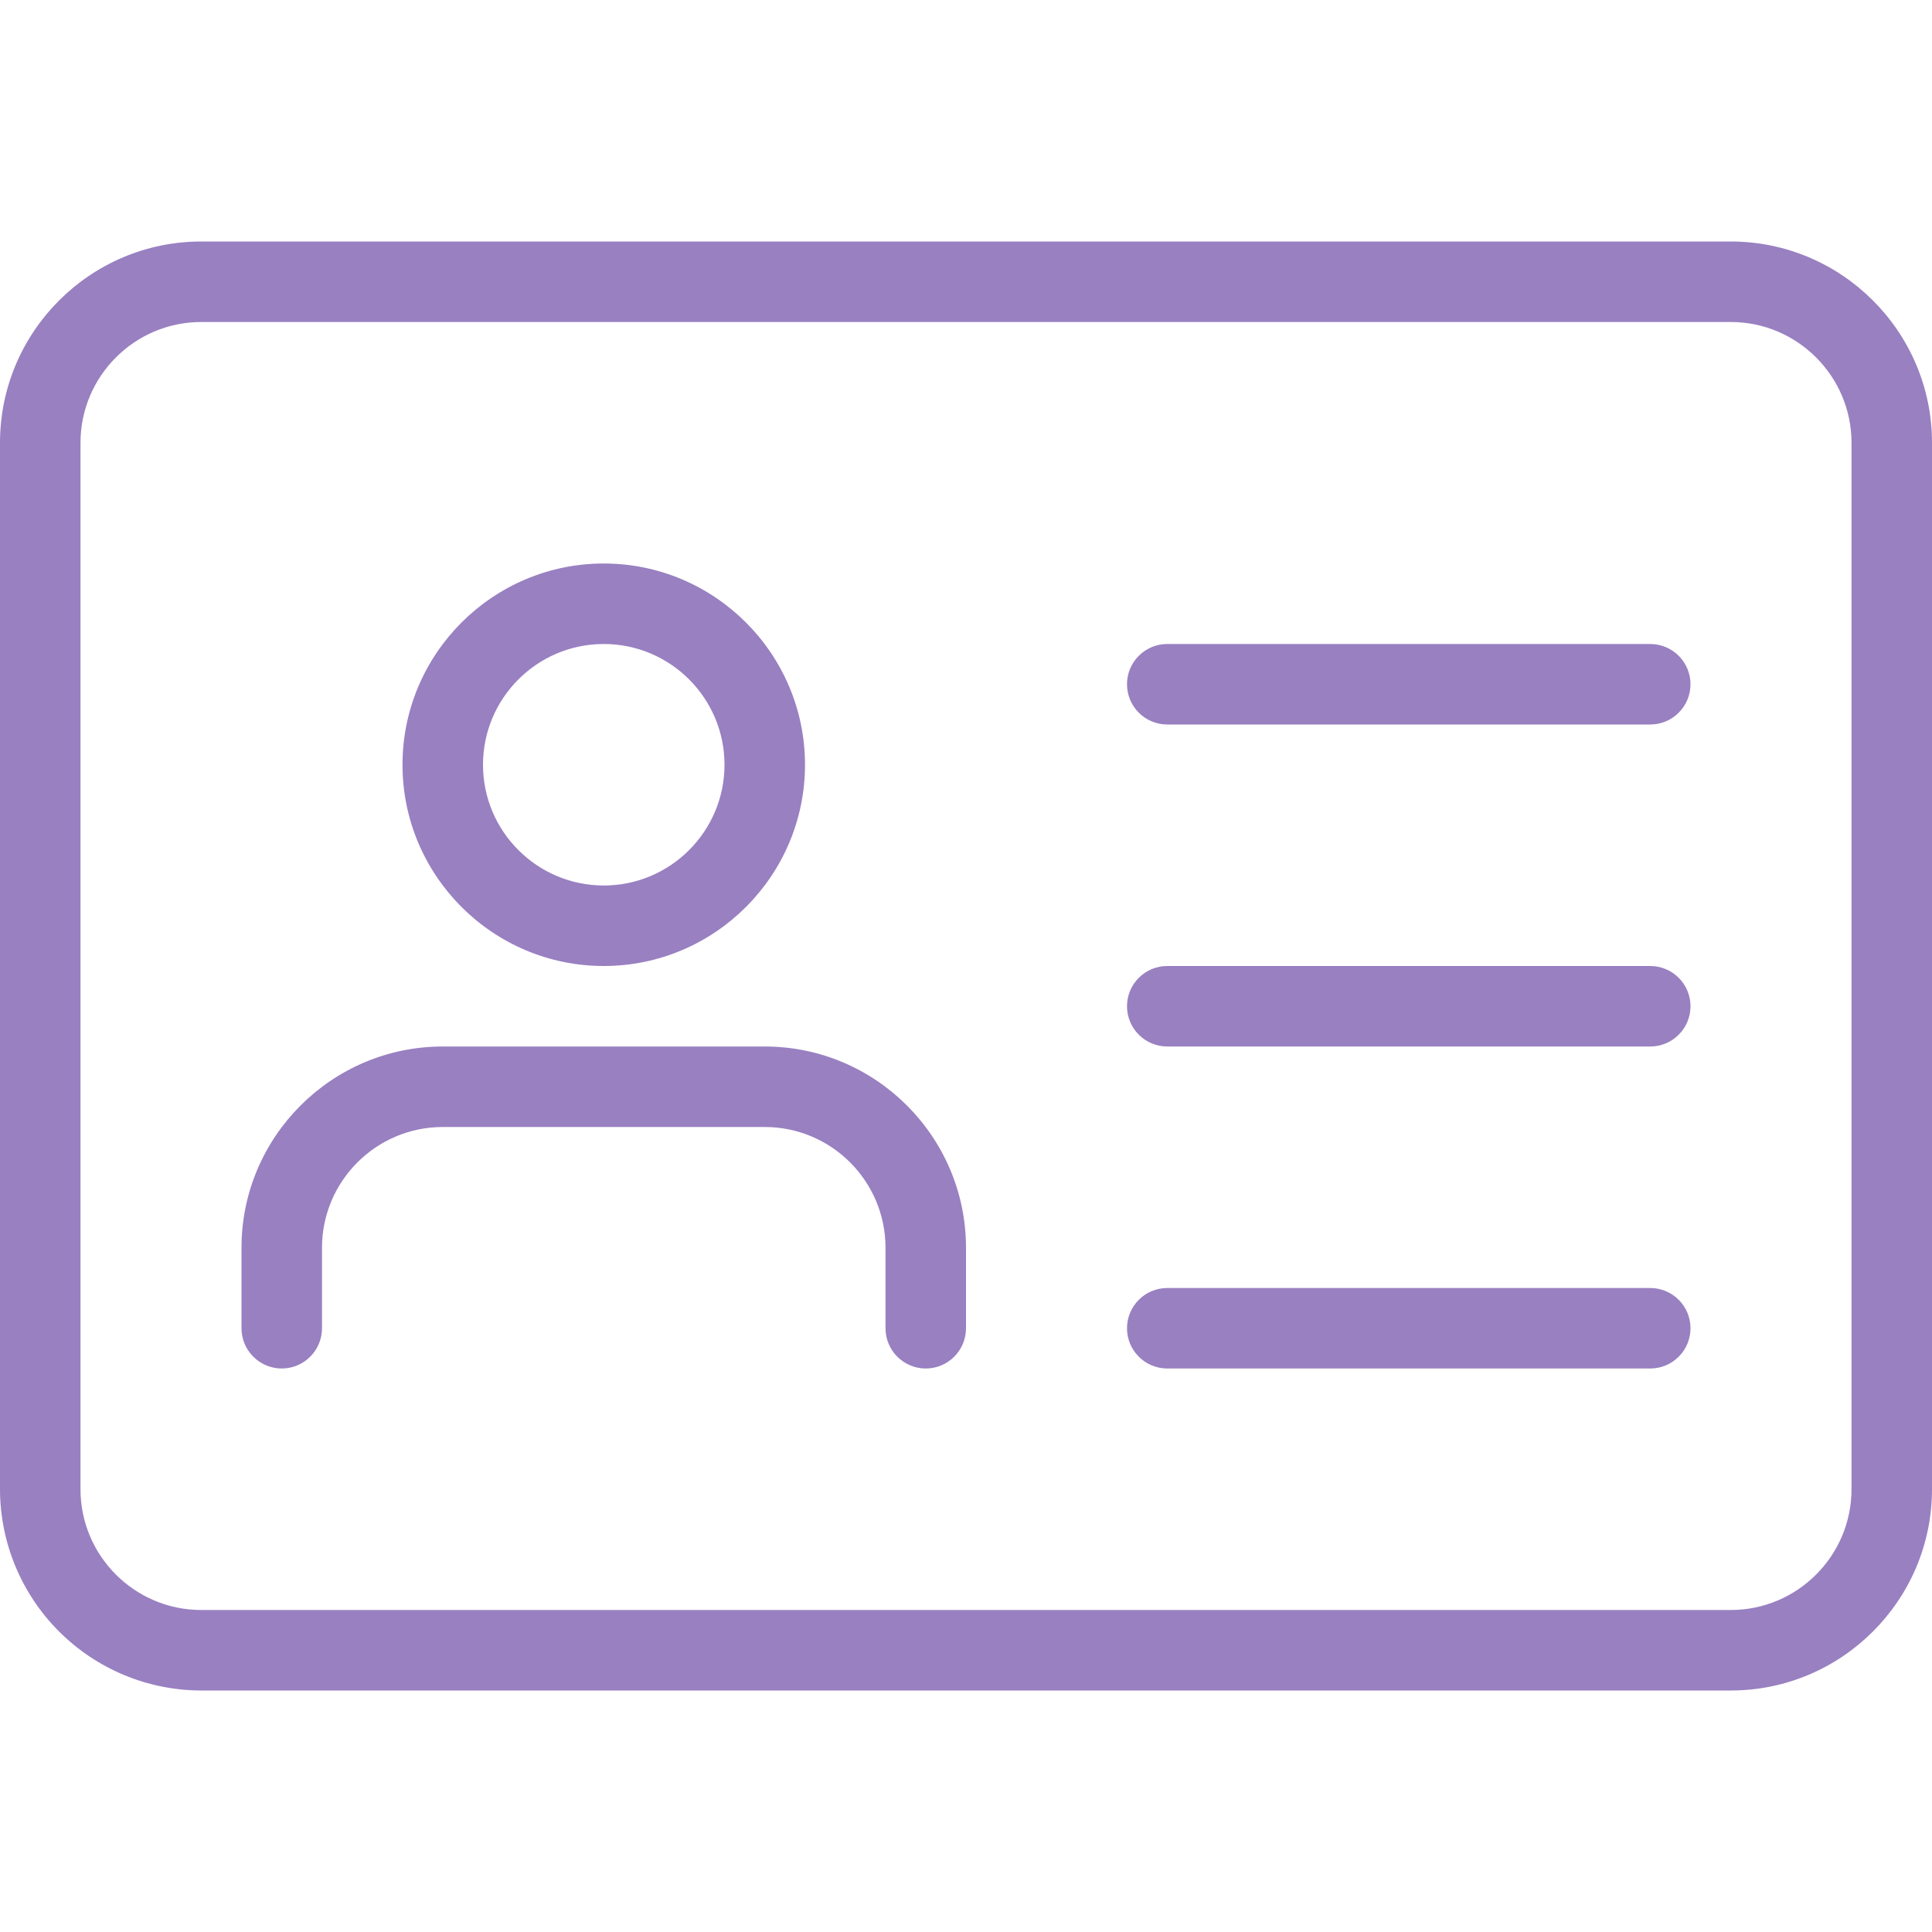 <svg width="36" height="36" viewBox="0 0 36 36" fill="none" xmlns="http://www.w3.org/2000/svg">
<path d="M32.25 31.5H3.75C2.756 31.499 1.803 31.103 1.1 30.4C0.397 29.697 0.001 28.744 0 27.75L0 8.25C0 6.183 1.683 4.5 3.75 4.5H32.25C34.317 4.5 36 6.183 36 8.25V27.75C36 29.817 34.317 31.5 32.25 31.5ZM3.75 6C2.51 6 1.5 7.01 1.5 8.25V27.75C1.5 28.991 2.51 30 3.75 30H32.25C33.49 30 34.5 28.991 34.5 27.75V8.25C34.5 7.01 33.49 6 32.25 6H3.75Z" fill="#9980C1"/>
<path d="M11.25 18C9.183 18 7.5 16.317 7.5 14.25C7.5 12.183 9.183 10.5 11.25 10.5C13.317 10.5 15 12.183 15 14.25C15 16.317 13.317 18 11.25 18ZM11.25 12C10.009 12 9 13.009 9 14.25C9 15.491 10.009 16.5 11.25 16.5C12.491 16.5 13.5 15.491 13.5 14.25C13.5 13.009 12.491 12 11.25 12ZM17.25 25.5C17.051 25.5 16.86 25.421 16.72 25.28C16.579 25.14 16.5 24.949 16.5 24.75V23.25C16.5 22.009 15.491 21 14.25 21H8.25C7.01 21 6 22.009 6 23.25V24.75C6 24.949 5.921 25.14 5.78 25.28C5.64 25.421 5.449 25.5 5.25 25.5C5.051 25.5 4.86 25.421 4.72 25.28C4.579 25.14 4.5 24.949 4.5 24.75V23.25C4.5 21.183 6.183 19.5 8.25 19.5H14.25C16.317 19.5 18 21.183 18 23.25V24.75C18 24.949 17.921 25.14 17.78 25.28C17.64 25.421 17.449 25.5 17.25 25.5ZM30.75 13.5H21.75C21.551 13.5 21.36 13.421 21.22 13.28C21.079 13.14 21 12.949 21 12.75C21 12.551 21.079 12.36 21.22 12.22C21.36 12.079 21.551 12 21.75 12H30.75C30.949 12 31.14 12.079 31.28 12.22C31.421 12.36 31.5 12.551 31.5 12.75C31.5 12.949 31.421 13.14 31.28 13.28C31.14 13.421 30.949 13.5 30.75 13.5ZM30.75 19.5H21.75C21.551 19.5 21.36 19.421 21.22 19.28C21.079 19.14 21 18.949 21 18.75C21 18.551 21.079 18.36 21.22 18.22C21.36 18.079 21.551 18 21.75 18H30.75C30.949 18 31.14 18.079 31.28 18.22C31.421 18.36 31.5 18.551 31.5 18.75C31.5 18.949 31.421 19.14 31.28 19.28C31.14 19.421 30.949 19.5 30.75 19.5ZM30.75 25.5H21.75C21.551 25.5 21.36 25.421 21.22 25.28C21.079 25.14 21 24.949 21 24.75C21 24.551 21.079 24.36 21.22 24.22C21.36 24.079 21.551 24 21.75 24H30.75C30.949 24 31.14 24.079 31.28 24.22C31.421 24.36 31.5 24.551 31.5 24.75C31.5 24.949 31.421 25.14 31.28 25.28C31.14 25.421 30.949 25.5 30.75 25.5Z" fill="#9980C1"/>
</svg>
